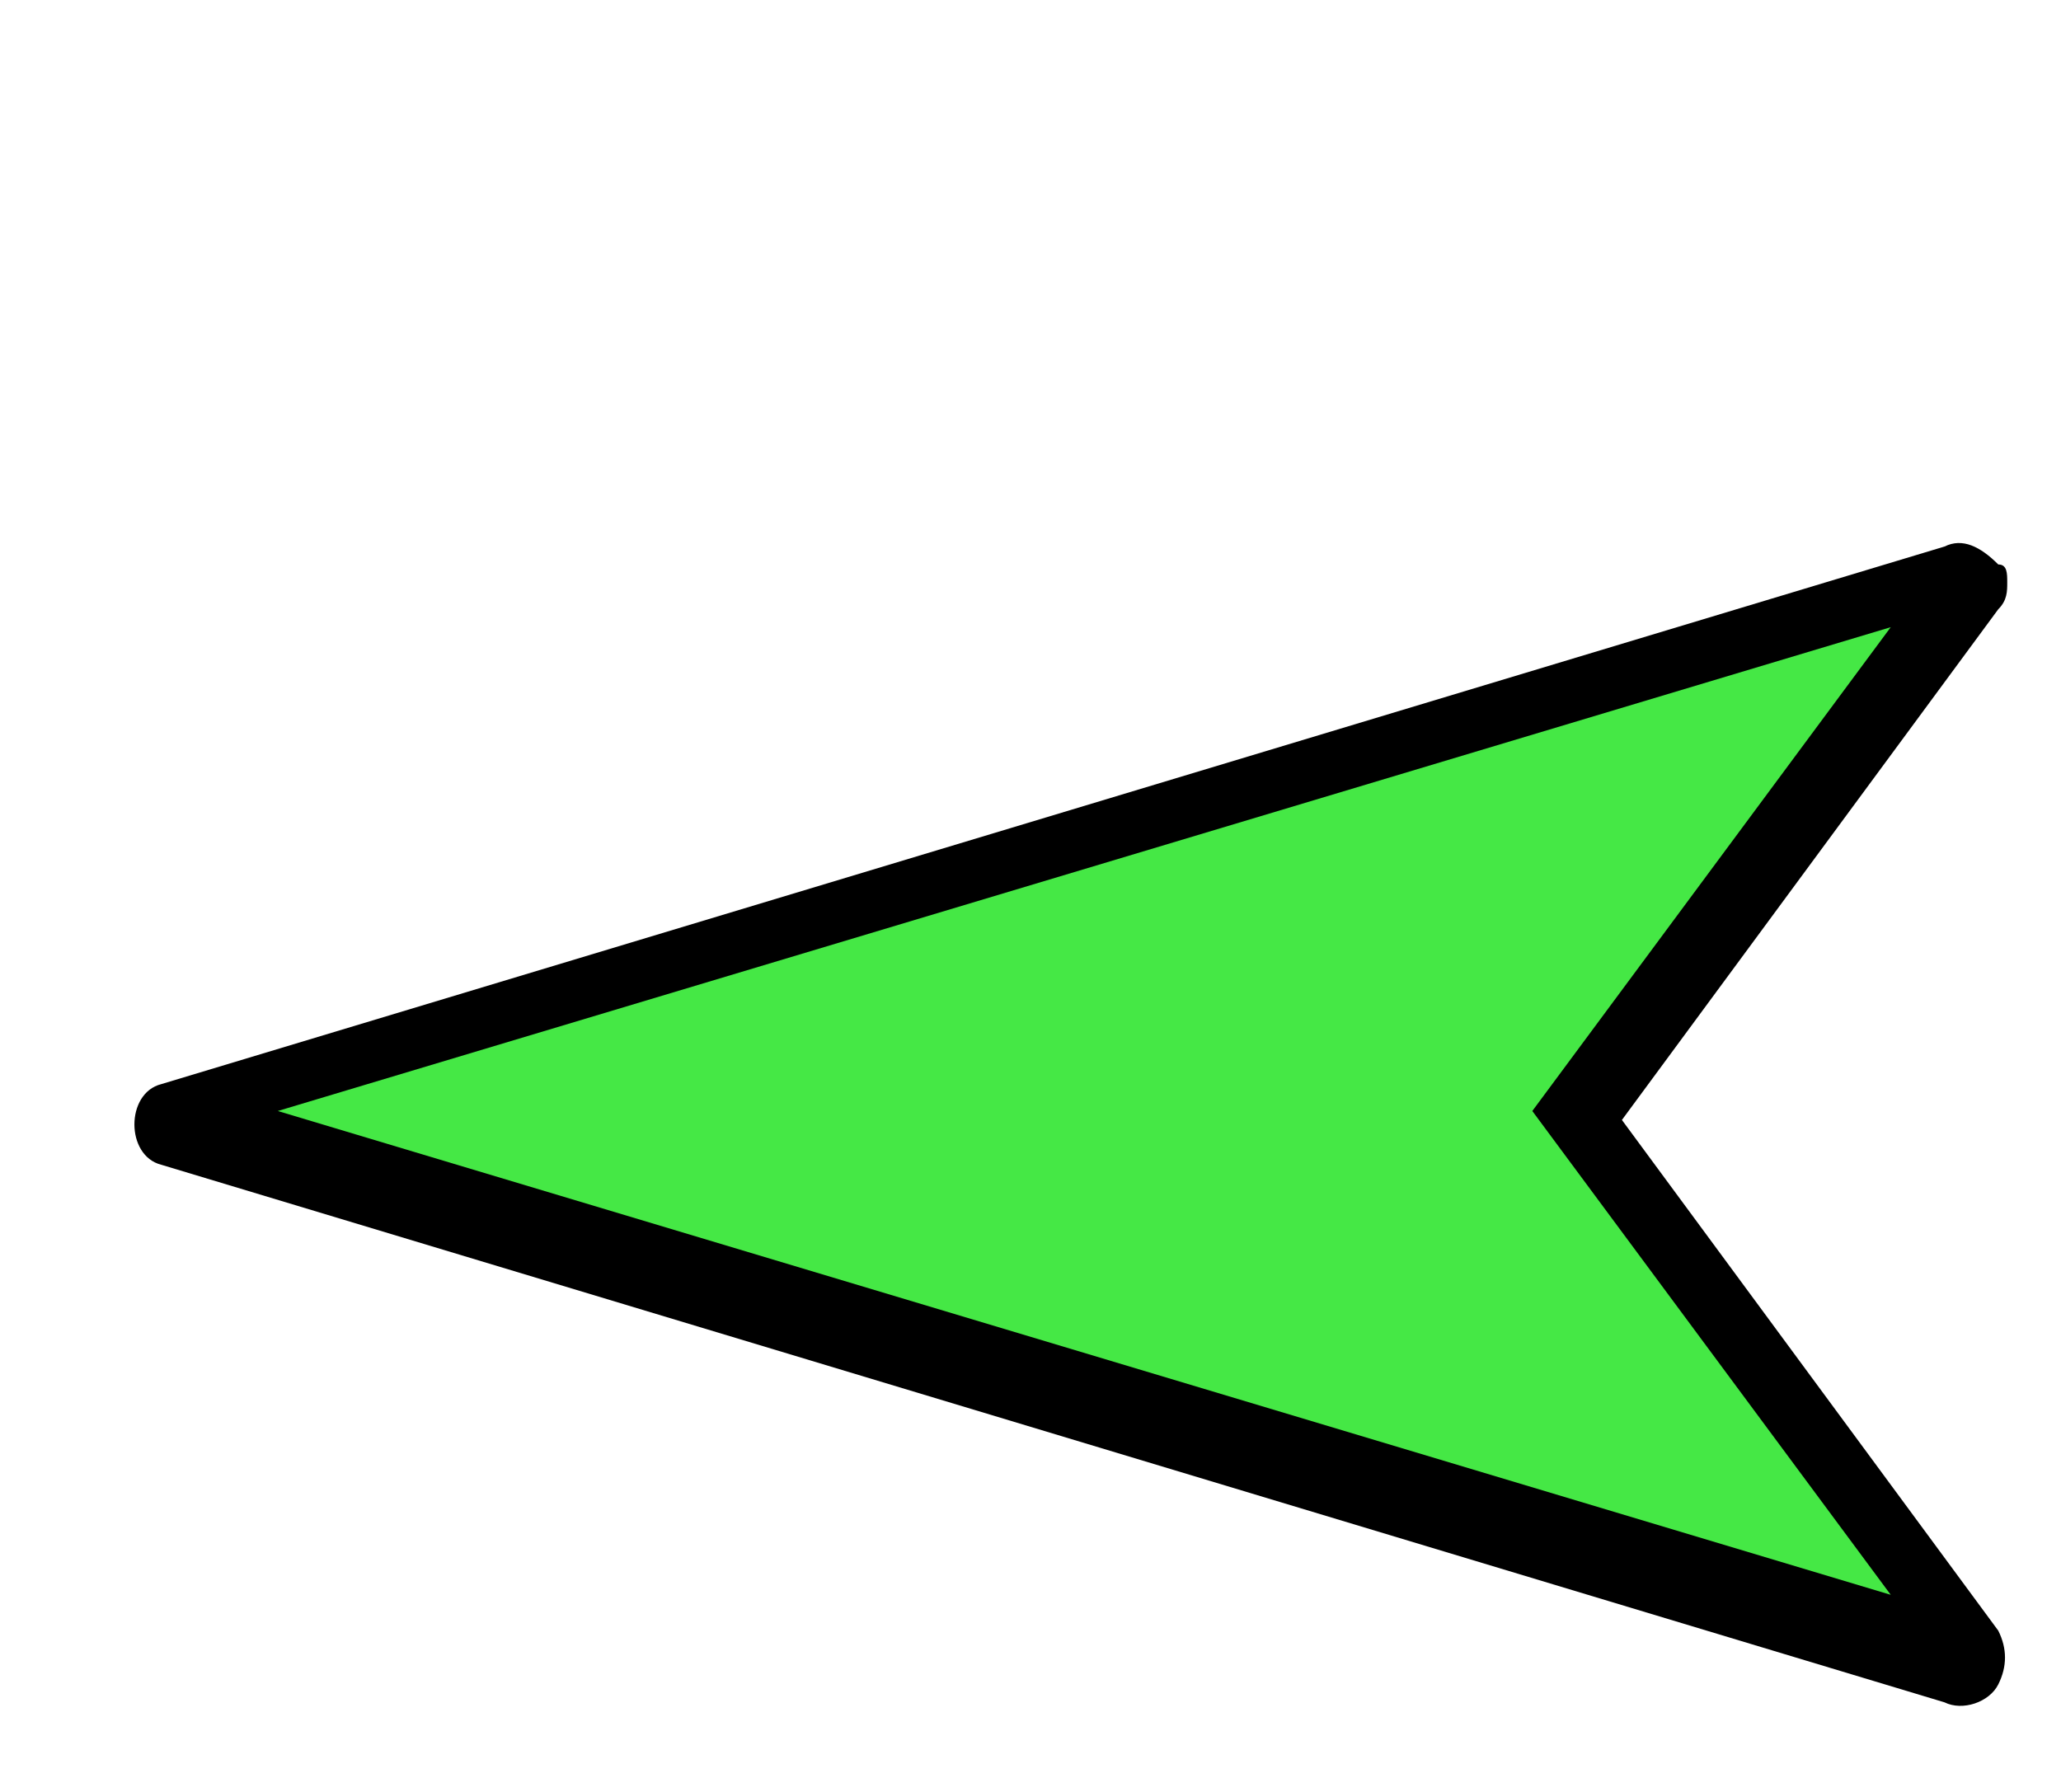<svg version="1.1" id="Capa_1" xmlns="http://www.w3.org/2000/svg" xmlns:xlink="http://www.w3.org/1999/xlink" x="0px" y="0px"
    viewBox="4 4 23 20" style="enable-background:new 0 0 32 32;" xml:space="preserve">
        <style type="text/css">.st0{fill:#45E845;}</style>
        <g>
        <path class="st0" d="M26,10.5l-4.4,5.9l4.4,5.9c0.1,0.1,0,0.2-0.1,0.2L6,16.5c-0.1,0-0.1-0.1,0-0.1l19.9-6
        C26,10.3,26.1,10.4,26,10.5z"/>
        <path d="M26.4,10.5c0,0.1,0,0.2-0.1,0.3l0,0l-4.2,5.7l4.2,5.7c0.1,0.2,0.1,0.4,0,0.6c-0.1,0.2-0.4,0.3-0.6,0.2l-19.9-6
        c-0.4-0.1-0.4-0.8,0-0.9l19.9-6c0.2-0.1,0.4,0,0.6,0.2C26.4,10.3,26.4,10.4,26.4,10.5z M7.1,16.4l18,5.4l-4-5.4l4-5.4L7.1,16.4z
        M6.1,16.7C6.1,16.7,6.1,16.7,6.1,16.7L6.1,16.7z M6.1,16.1L6.1,16.1L6.1,16.1z"/>
        </g>
</svg>